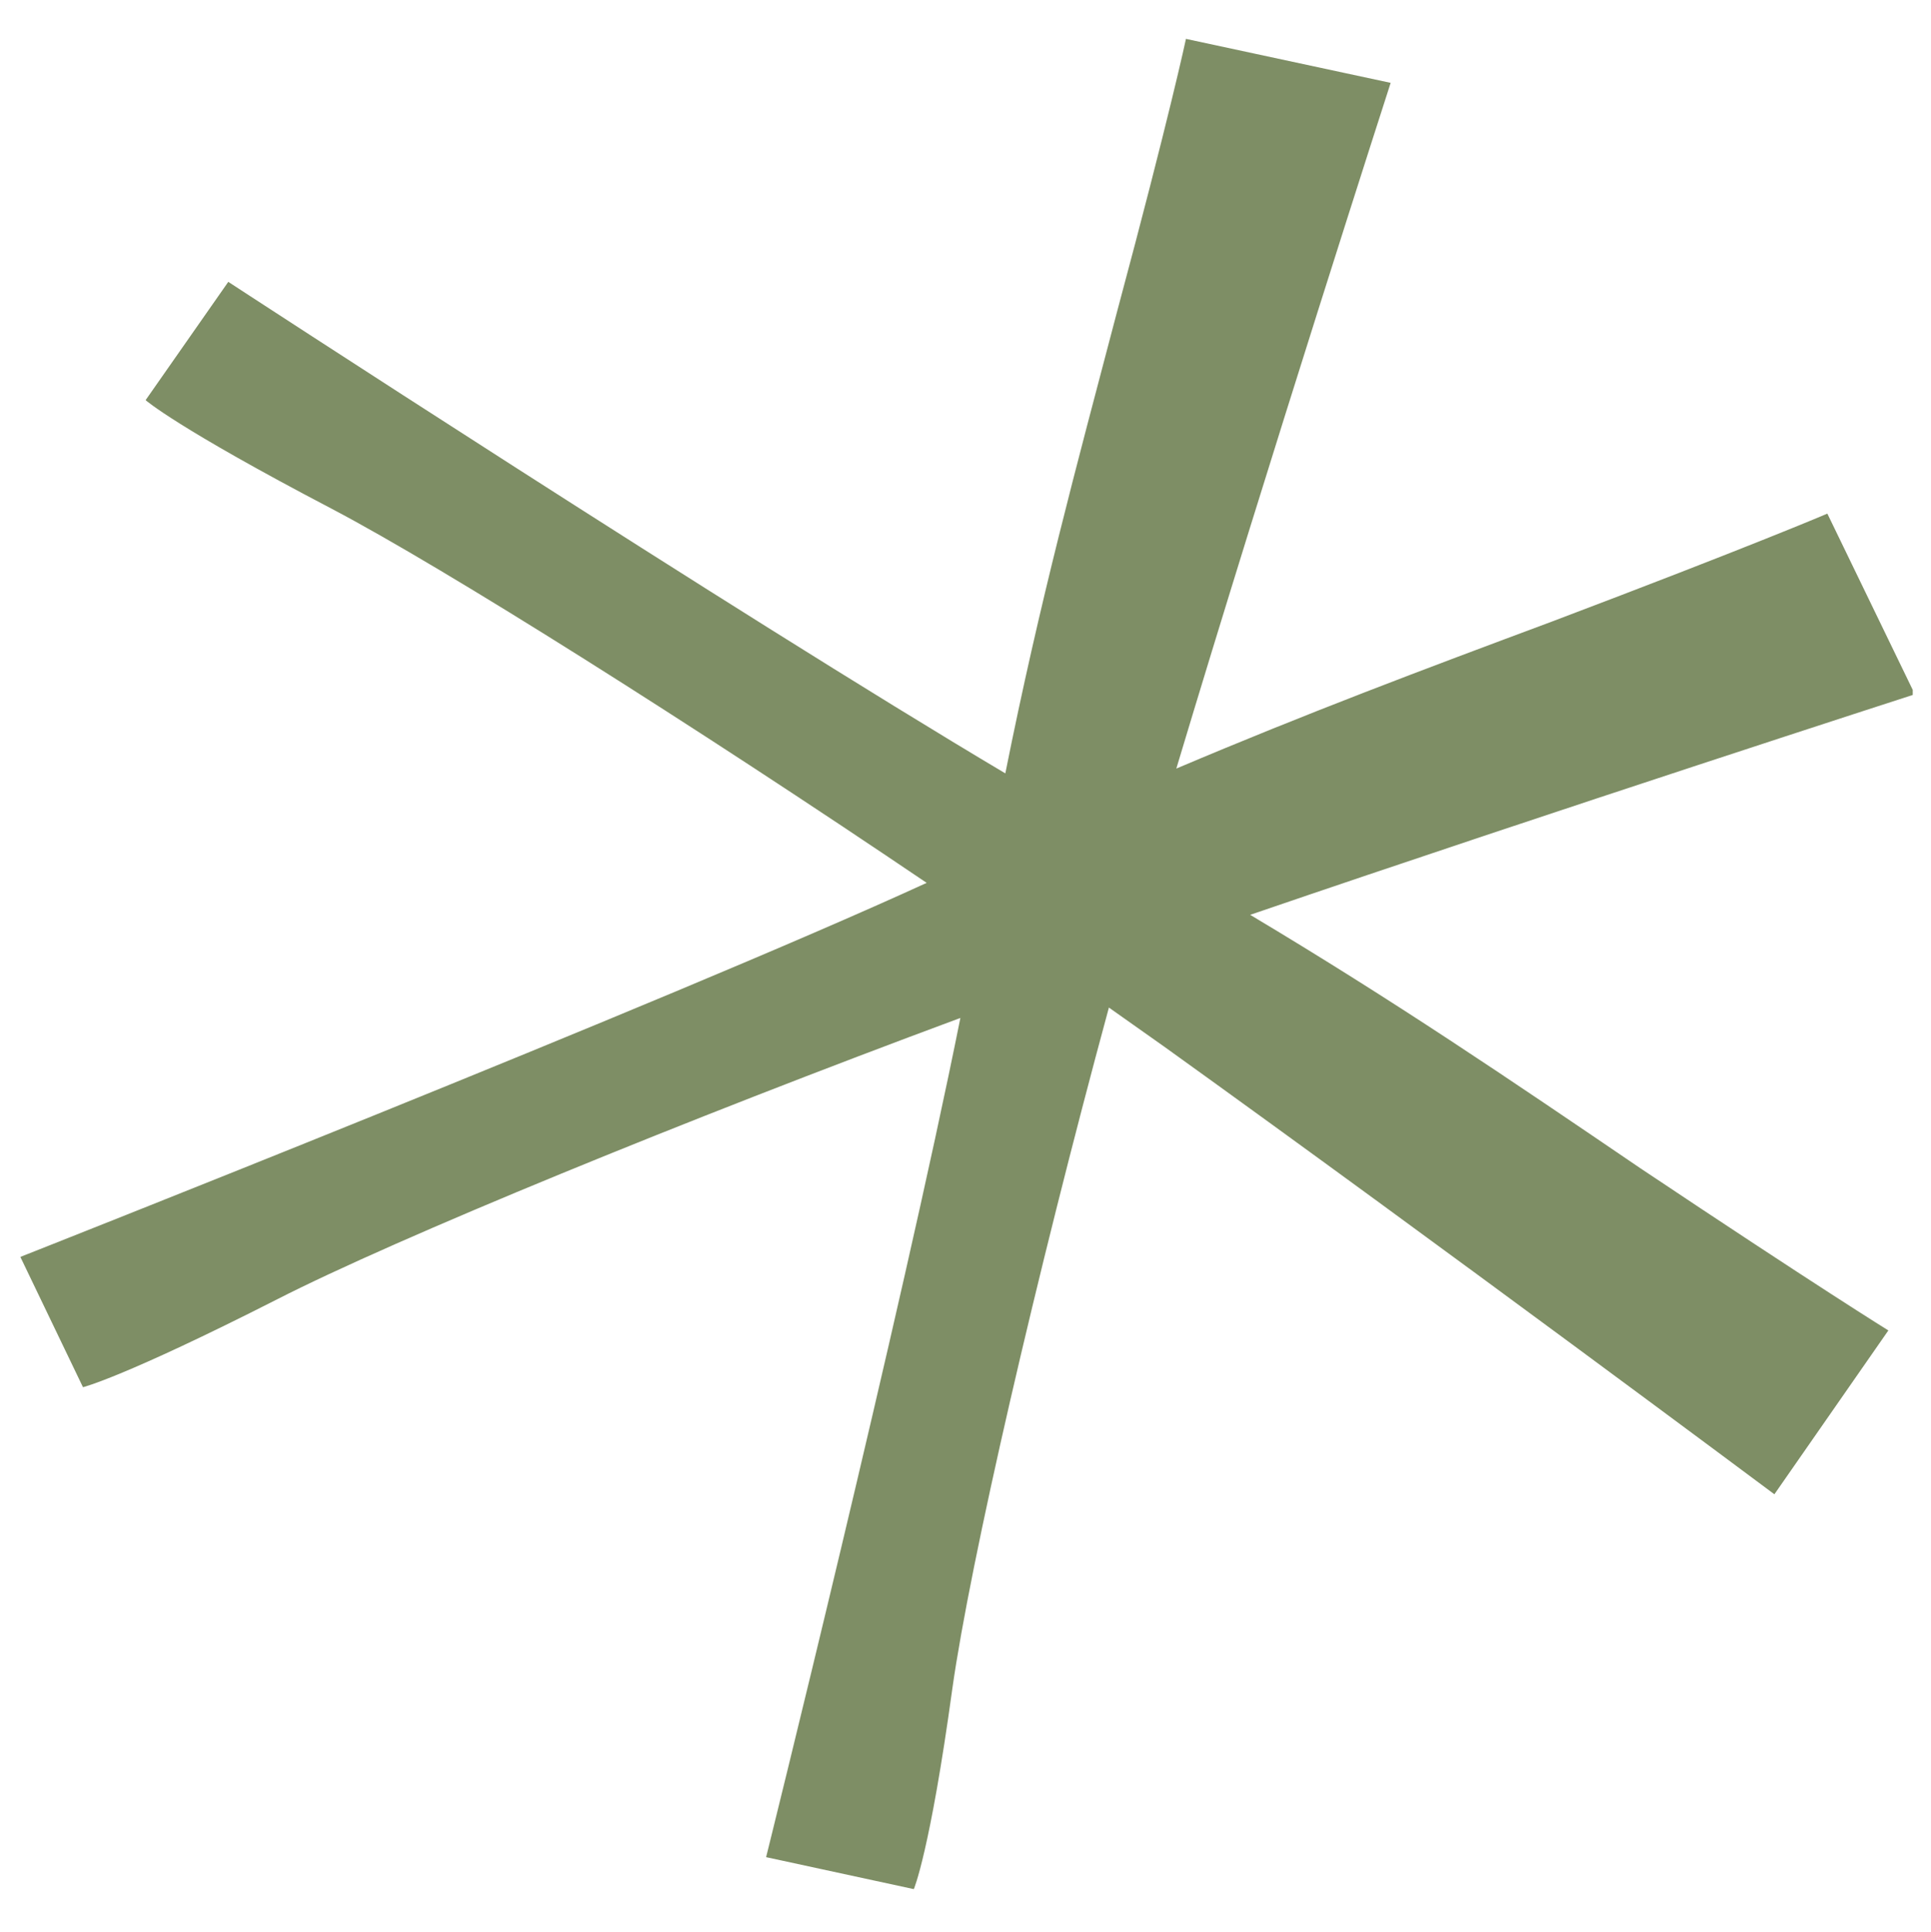 <?xml version="1.0" encoding="UTF-8"?>
<svg xmlns="http://www.w3.org/2000/svg" xmlns:xlink="http://www.w3.org/1999/xlink" width="224.88pt" height="225pt" viewBox="0 0 224.88 225" version="1.2">
<defs>
<clipPath id="clip1">
  <path d="M 2.371 4.434 L 222.754 4.434 L 222.754 220 L 2.371 220 Z M 2.371 4.434 "/>
</clipPath>
</defs>
<g id="surface1">
<g clip-path="url(#clip1)" clip-rule="nonzero">
<path style=" stroke:none;fill-rule:nonzero;fill:rgb(49.409%,55.688%,39.609%);fill-opacity:1;" d="M 145.594 106.527 C 181.492 94.242 223 80.844 223 80.844 L 212.809 59.809 C 212.809 59.809 204.117 63.531 180.742 72.375 C 165.504 78.051 152.137 83.074 136.992 89.496 C 147.742 53.668 161.953 9.648 161.953 9.648 L 138.113 4.527 C 138.113 4.527 136.246 13.371 130.074 36.355 C 125.305 54.504 121.098 69.953 117.078 90.055 C 85.574 71.348 26.586 32.82 26.586 32.82 L 16.957 46.594 C 16.957 46.594 20.508 49.758 38.645 59.25 C 51.918 66.23 80.805 84.473 107.918 102.805 C 77.91 116.578 2.371 146.359 2.371 146.359 L 9.664 161.531 C 9.664 161.531 14.336 160.414 32.285 151.293 C 46.121 144.219 79.965 130.352 111.844 118.535 C 104.926 153.062 89.219 216.254 89.219 216.254 L 106.422 219.977 C 106.422 219.977 108.293 215.695 110.91 196.617 C 112.965 182.004 120.727 148.316 129.141 117.324 L 135.59 121.883 C 167.469 144.777 206.641 174 206.641 174 L 219.914 154.922 C 219.914 154.922 211.781 149.898 191.027 136.031 C 175.695 125.605 162.422 116.578 145.594 106.527 Z M 145.594 106.527 "/>
</g>
</g>
</svg>

